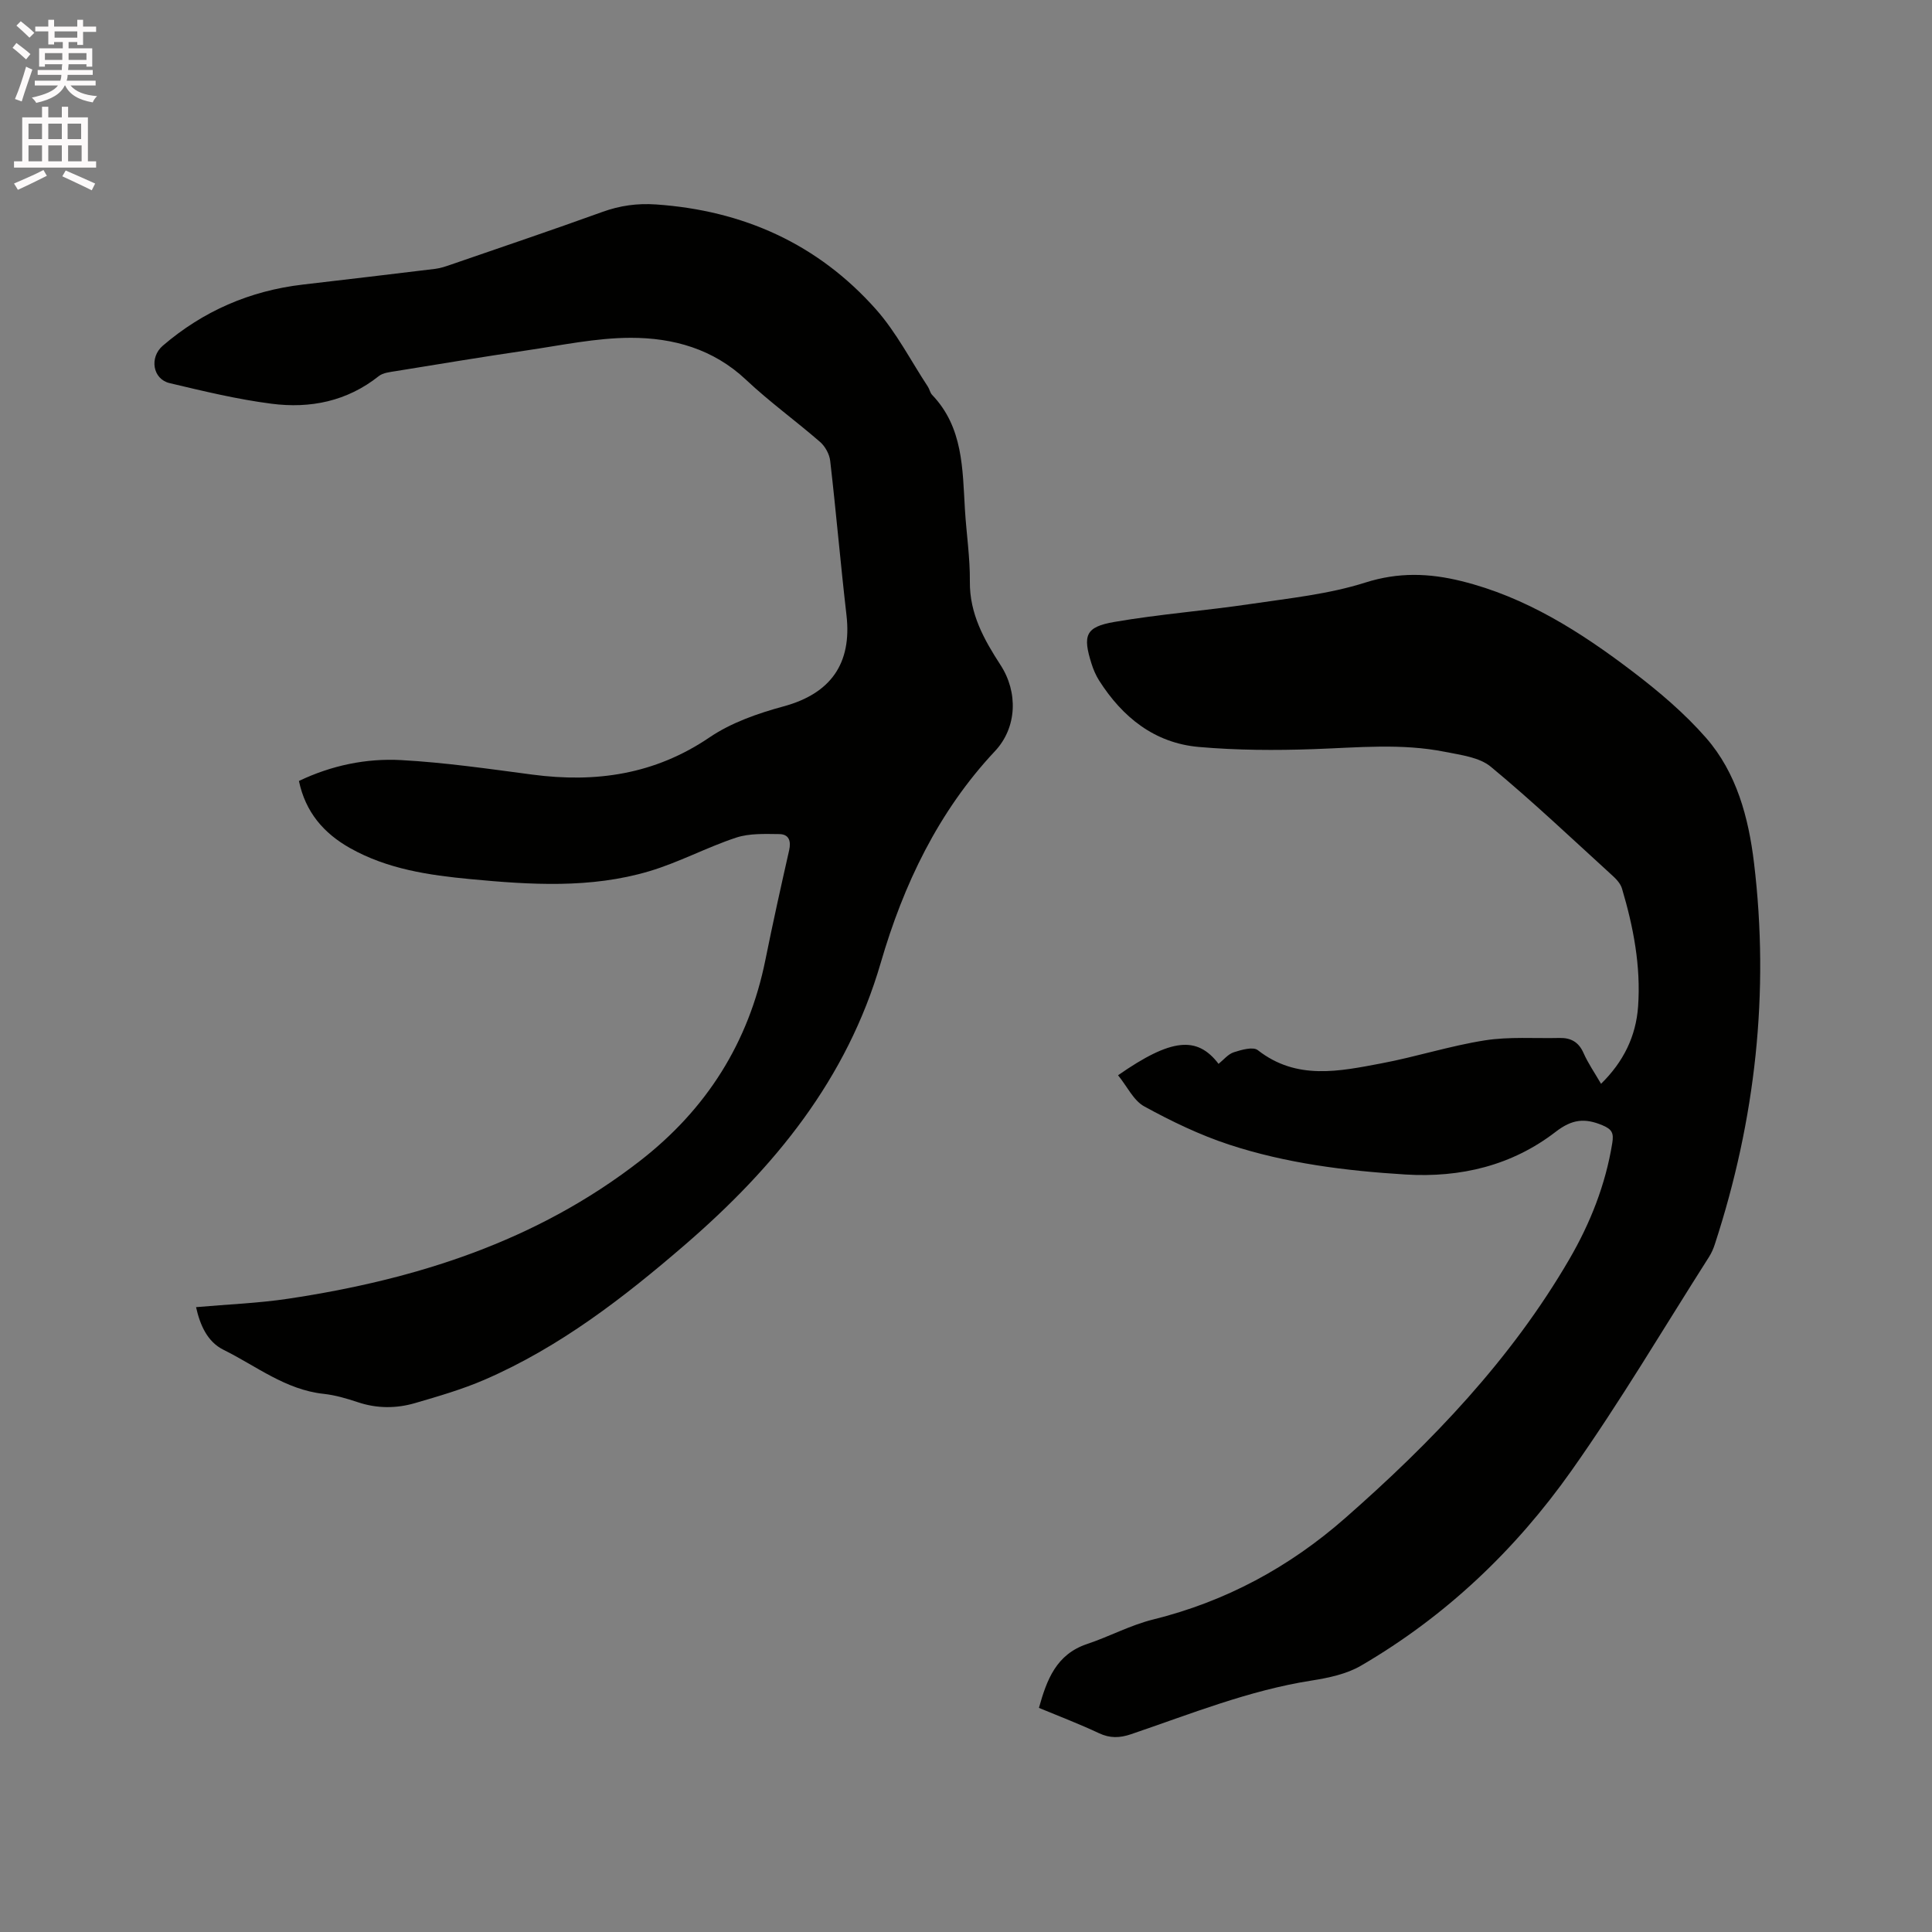 <svg enable-background="new 0 0 400 400" viewBox="0 0 400 400" xmlns="http://www.w3.org/2000/svg"><rect x="0" y="0" width="400" height="400" fill="#808080" stroke="none"/><path d="m2.6 9.9.8-1c.9.7 1.9 1.4 2.9 2.3l-.9 1.1c-1.1-1-2-1.8-2.8-2.4zm.5 10.6c.9-2.1 1.6-4.3 2.3-6.7.4.2.8.4 1.3.6-.7 2.1-1.5 4.3-2.2 6.6zm.3-15.2.9-.9c1 .8 2 1.6 2.8 2.4l-1 1c-.9-.9-1.8-1.7-2.7-2.5zm12.6-1.2h1.2v1.4h2.7v1.1h-2.7v2.7h-1.2v-.6h-1.8v1.3h4.9v3.8h-1.2v-.5h-3.7c0 .4-.1.9-.1 1.2h5.1v1h-5.2c0 .5-.1.9-.2 1.2h6v1h-5.2c1.1 1.3 2.9 2 5.5 2.2-.4.4-.7.8-.9 1.3-2.9-.5-4.8-1.6-5.7-3.5h-.1c-.8 1.7-2.7 2.9-5.9 3.6-.2-.4-.6-.8-.9-1.1 2.8-.6 4.6-1.4 5.4-2.5h-4.8v-1h5.3c.1-.3.2-.7.2-1.2h-4.9v-1h5c0-.4 0-.8.1-1.2h-3.6v.5h-1.2v-3.8h4.9v-1.3h-1.8v.5h-1.2v-2.7h-2.7v-1h2.7v-1.4h1.2v1.4h4.8zm-6.7 8.3h3.6c0-.4 0-.9 0-1.4h-3.6zm1.9-4.6h4.8v-1.3h-4.7v1.3zm6.7 3.2h-3.7v1.4h3.7z" fill="#fcfafa"/><path d="m8.7 22.1h1.3v2.2h2.8v-2.2h1.3v2.2h4.1v9.1h1.7v1.3h-17v-1.3h1.7v-9.1h4.1zm.3 13.1.7 1.2c-1.8.9-3.8 1.9-6 2.9-.2-.4-.5-.8-.8-1.3 2.3-1 4.4-1.9 6.1-2.8zm-3.1-6.4h2.8v-3.2h-2.8zm0 4.6h2.8v-3.3h-2.8zm4.1-4.6h2.8v-3.2h-2.8zm0 4.6h2.8v-3.3h-2.8zm3.6 1.9c2.1.9 4.1 1.8 6.1 2.7l-.7 1.4c-2.2-1.1-4.2-2-6.1-2.9zm3.2-9.7h-2.8v3.2h2.8zm-2.7 7.8h2.8v-3.3h-2.8z" fill="#fcfafa"/><g fill="#010100"><path d="m40.59 270.63c6.54-.58 12.89-.81 19.12-1.75 26.41-3.97 51.31-11.85 72.79-28.53 13.81-10.73 22.51-24.5 25.97-41.63 1.53-7.58 3.2-15.12 4.91-22.66.44-1.95-.04-3.34-2.02-3.37-2.99-.03-6.18-.18-8.95.73-6.11 2.02-11.88 5.15-18.03 6.97-12.1 3.59-24.54 2.8-36.92 1.63-8.67-.82-17.26-2.07-25.02-6.45-5.41-3.06-9.19-7.4-10.55-13.88 6.72-3.21 13.9-4.72 21.19-4.32 9.06.5 18.09 1.81 27.11 3 13.16 1.74 25.37-.01 36.69-7.69 4.52-3.07 10.04-4.99 15.38-6.44 9.69-2.64 14.16-8.83 12.99-18.92-1.23-10.63-2.14-21.3-3.37-31.93-.16-1.37-1.04-2.97-2.08-3.88-5.04-4.38-10.49-8.31-15.34-12.88-6.79-6.4-15.1-8.7-23.87-8.69-7.22.01-14.45 1.57-21.65 2.62-9 1.32-17.98 2.81-26.96 4.27-1.22.2-2.67.33-3.57 1.05-6.57 5.22-14.19 6.74-22.18 5.71-7.1-.91-14.12-2.61-21.11-4.27-3.52-.83-4.23-5.33-1.41-7.75 8.36-7.17 18.03-11.37 28.97-12.65 9.15-1.07 18.31-2.14 27.45-3.26 1.14-.14 2.26-.54 3.36-.92 10.41-3.59 20.84-7.11 31.19-10.85 3.67-1.33 7.25-1.83 11.16-1.56 18.05 1.25 33.46 8.16 45.49 21.68 4.24 4.77 7.23 10.66 10.78 16.05.35.53.45 1.25.87 1.69 6.45 6.73 6.29 15.33 6.8 23.76.3 4.97 1.07 9.94 1.02 14.9-.07 6.66 2.94 12.02 6.35 17.28 3.65 5.61 3.44 12.92-1.14 17.81-11.76 12.53-18.96 27.67-23.65 43.8-7.03 24.17-22.01 42.41-40.51 58.39-12.71 10.97-25.95 21.21-41.49 27.95-4.64 2.01-9.55 3.43-14.41 4.85-3.91 1.14-7.9 1.15-11.87-.18-2.3-.77-4.69-1.47-7.09-1.73-7.9-.85-13.97-5.79-20.74-9.13-3.34-1.67-4.83-5.12-5.66-8.82z"/><path d="m231.48 222.62c11.05-7.69 16.37-8.17 20.81-2.36 1.04-.83 1.97-2.02 3.16-2.4 1.58-.51 3.98-1.2 4.96-.44 8.05 6.3 16.9 4.38 25.63 2.73 7.17-1.35 14.17-3.62 21.36-4.75 5.07-.8 10.33-.38 15.5-.5 2.33-.05 3.95.84 4.95 3.11.93 2.11 2.27 4.04 3.63 6.38 4.65-4.56 7.23-9.83 7.67-16.01.59-8.35-.97-16.47-3.34-24.43-.31-1.03-1.2-1.98-2.04-2.73-8.31-7.57-16.47-15.32-25.12-22.48-2.37-1.96-6.17-2.42-9.42-3.07-9.03-1.82-18.13-.89-27.24-.57-7.92.28-15.9.24-23.79-.45-9.16-.81-15.8-6.14-20.65-13.77-.67-1.06-1.18-2.26-1.56-3.46-1.86-5.88-1.26-7.62 4.7-8.65 9.37-1.62 18.89-2.33 28.3-3.73 7.94-1.18 16.07-2.01 23.66-4.42 6.88-2.19 13.25-1.96 19.92-.31 13.36 3.3 24.69 10.54 35.43 18.71 5.44 4.14 10.77 8.65 15.25 13.78 6.31 7.24 8.77 16.5 9.89 25.78 3.25 26.9.31 53.27-8.1 79.02-.29.9-.68 1.8-1.18 2.59-9.45 14.83-18.41 30.02-28.55 44.36-11.6 16.4-26.06 30.14-43.55 40.32-2.99 1.74-6.72 2.52-10.21 3.07-12.98 2.03-25.07 6.93-37.38 11.11-2.36.8-4.36.86-6.66-.22-4.01-1.89-8.17-3.47-12.41-5.23 1.63-5.84 3.58-11.09 9.98-13.23 4.61-1.54 8.97-3.91 13.66-5.07 15.04-3.73 28.19-10.83 39.78-21.01 17.93-15.74 34.33-32.83 46.41-53.61 4.33-7.45 7.48-15.41 8.87-24 .33-2.04 0-2.86-2.04-3.71-3.66-1.53-6.29-1.25-9.66 1.35-9.06 6.99-19.67 9.54-31.08 8.85-12.41-.76-24.73-2.31-36.55-6.19-6.08-2-11.96-4.84-17.58-7.92-2.22-1.23-3.53-4.13-5.41-6.44z"/></g></svg>